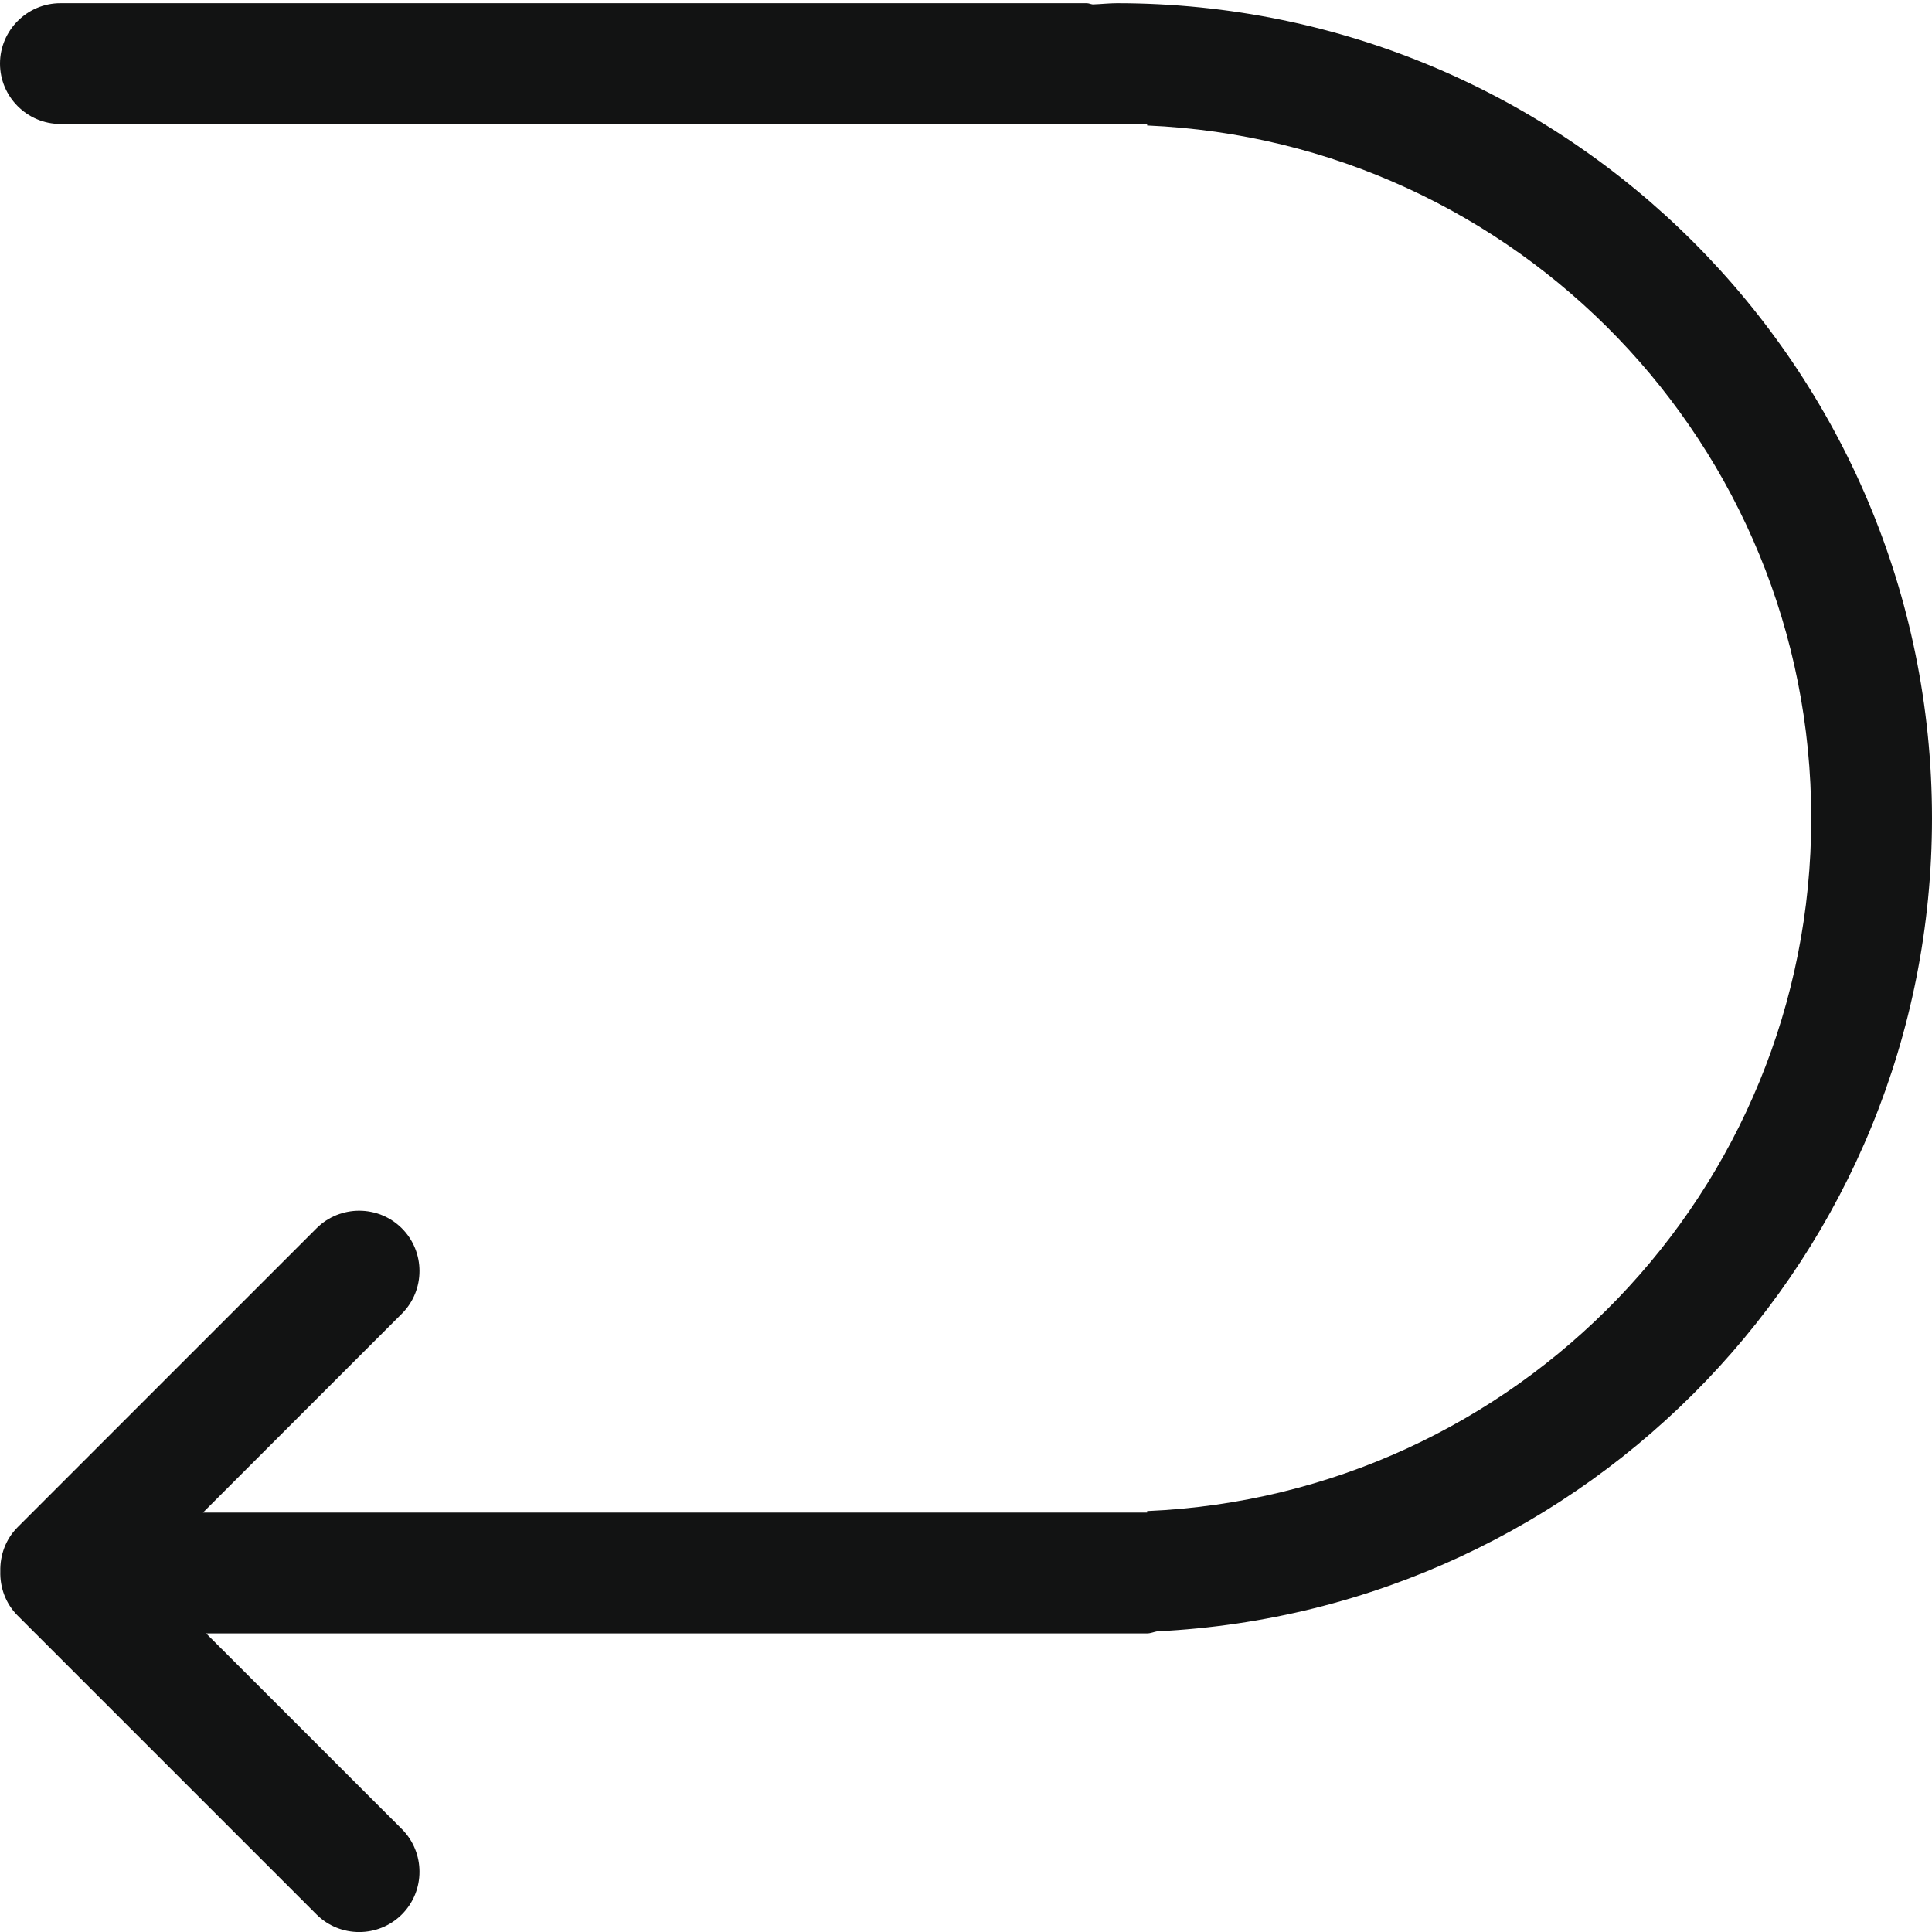 <?xml version="1.0" ?><!DOCTYPE svg  PUBLIC '-//W3C//DTD SVG 1.1//EN'  'http://www.w3.org/Graphics/SVG/1.1/DTD/svg11.dtd'><svg enable-background="new 0 0 32 32" height="32px" id="Слой_1" version="1.1" viewBox="0 0 32 32" width="32px" xml:space="preserve" xmlns="http://www.w3.org/2000/svg" xmlns:xlink="http://www.w3.org/1999/xlink"><path clip-rule="evenodd" d="M1,2.053h3h7.455H19v0.025c6.117,0.264,11,5.292,11,11.475  c0,6.182-4.883,11.211-11,11.475v0.025h-7.545H4H3.362l3.294-3.294c0.389-0.389,0.389-1.025,0-1.414s-1.025-0.389-1.414,0  l-4.95,4.95c-0.201,0.201-0.293,0.467-0.287,0.732c-0.007,0.265,0.086,0.531,0.287,0.732l4.95,4.95c0.389,0.389,1.025,0.389,1.414,0  s0.389-1.025,0-1.414l-3.242-3.241H19c0.059,0,0.109-0.024,0.165-0.034C26.31,26.67,32,20.784,32,13.553  c0-7.456-6.044-13.5-13.5-13.5c-0.135,0-0.266,0.016-0.401,0.02c-0.034-0.004-0.064-0.02-0.099-0.02H1c-0.55,0-1,0.45-1,1  C0,1.603,0.45,2.053,1,2.053z" fill="#121313" fill-rule="evenodd"/><g/><g/><g/><g/><g/><g/></svg>